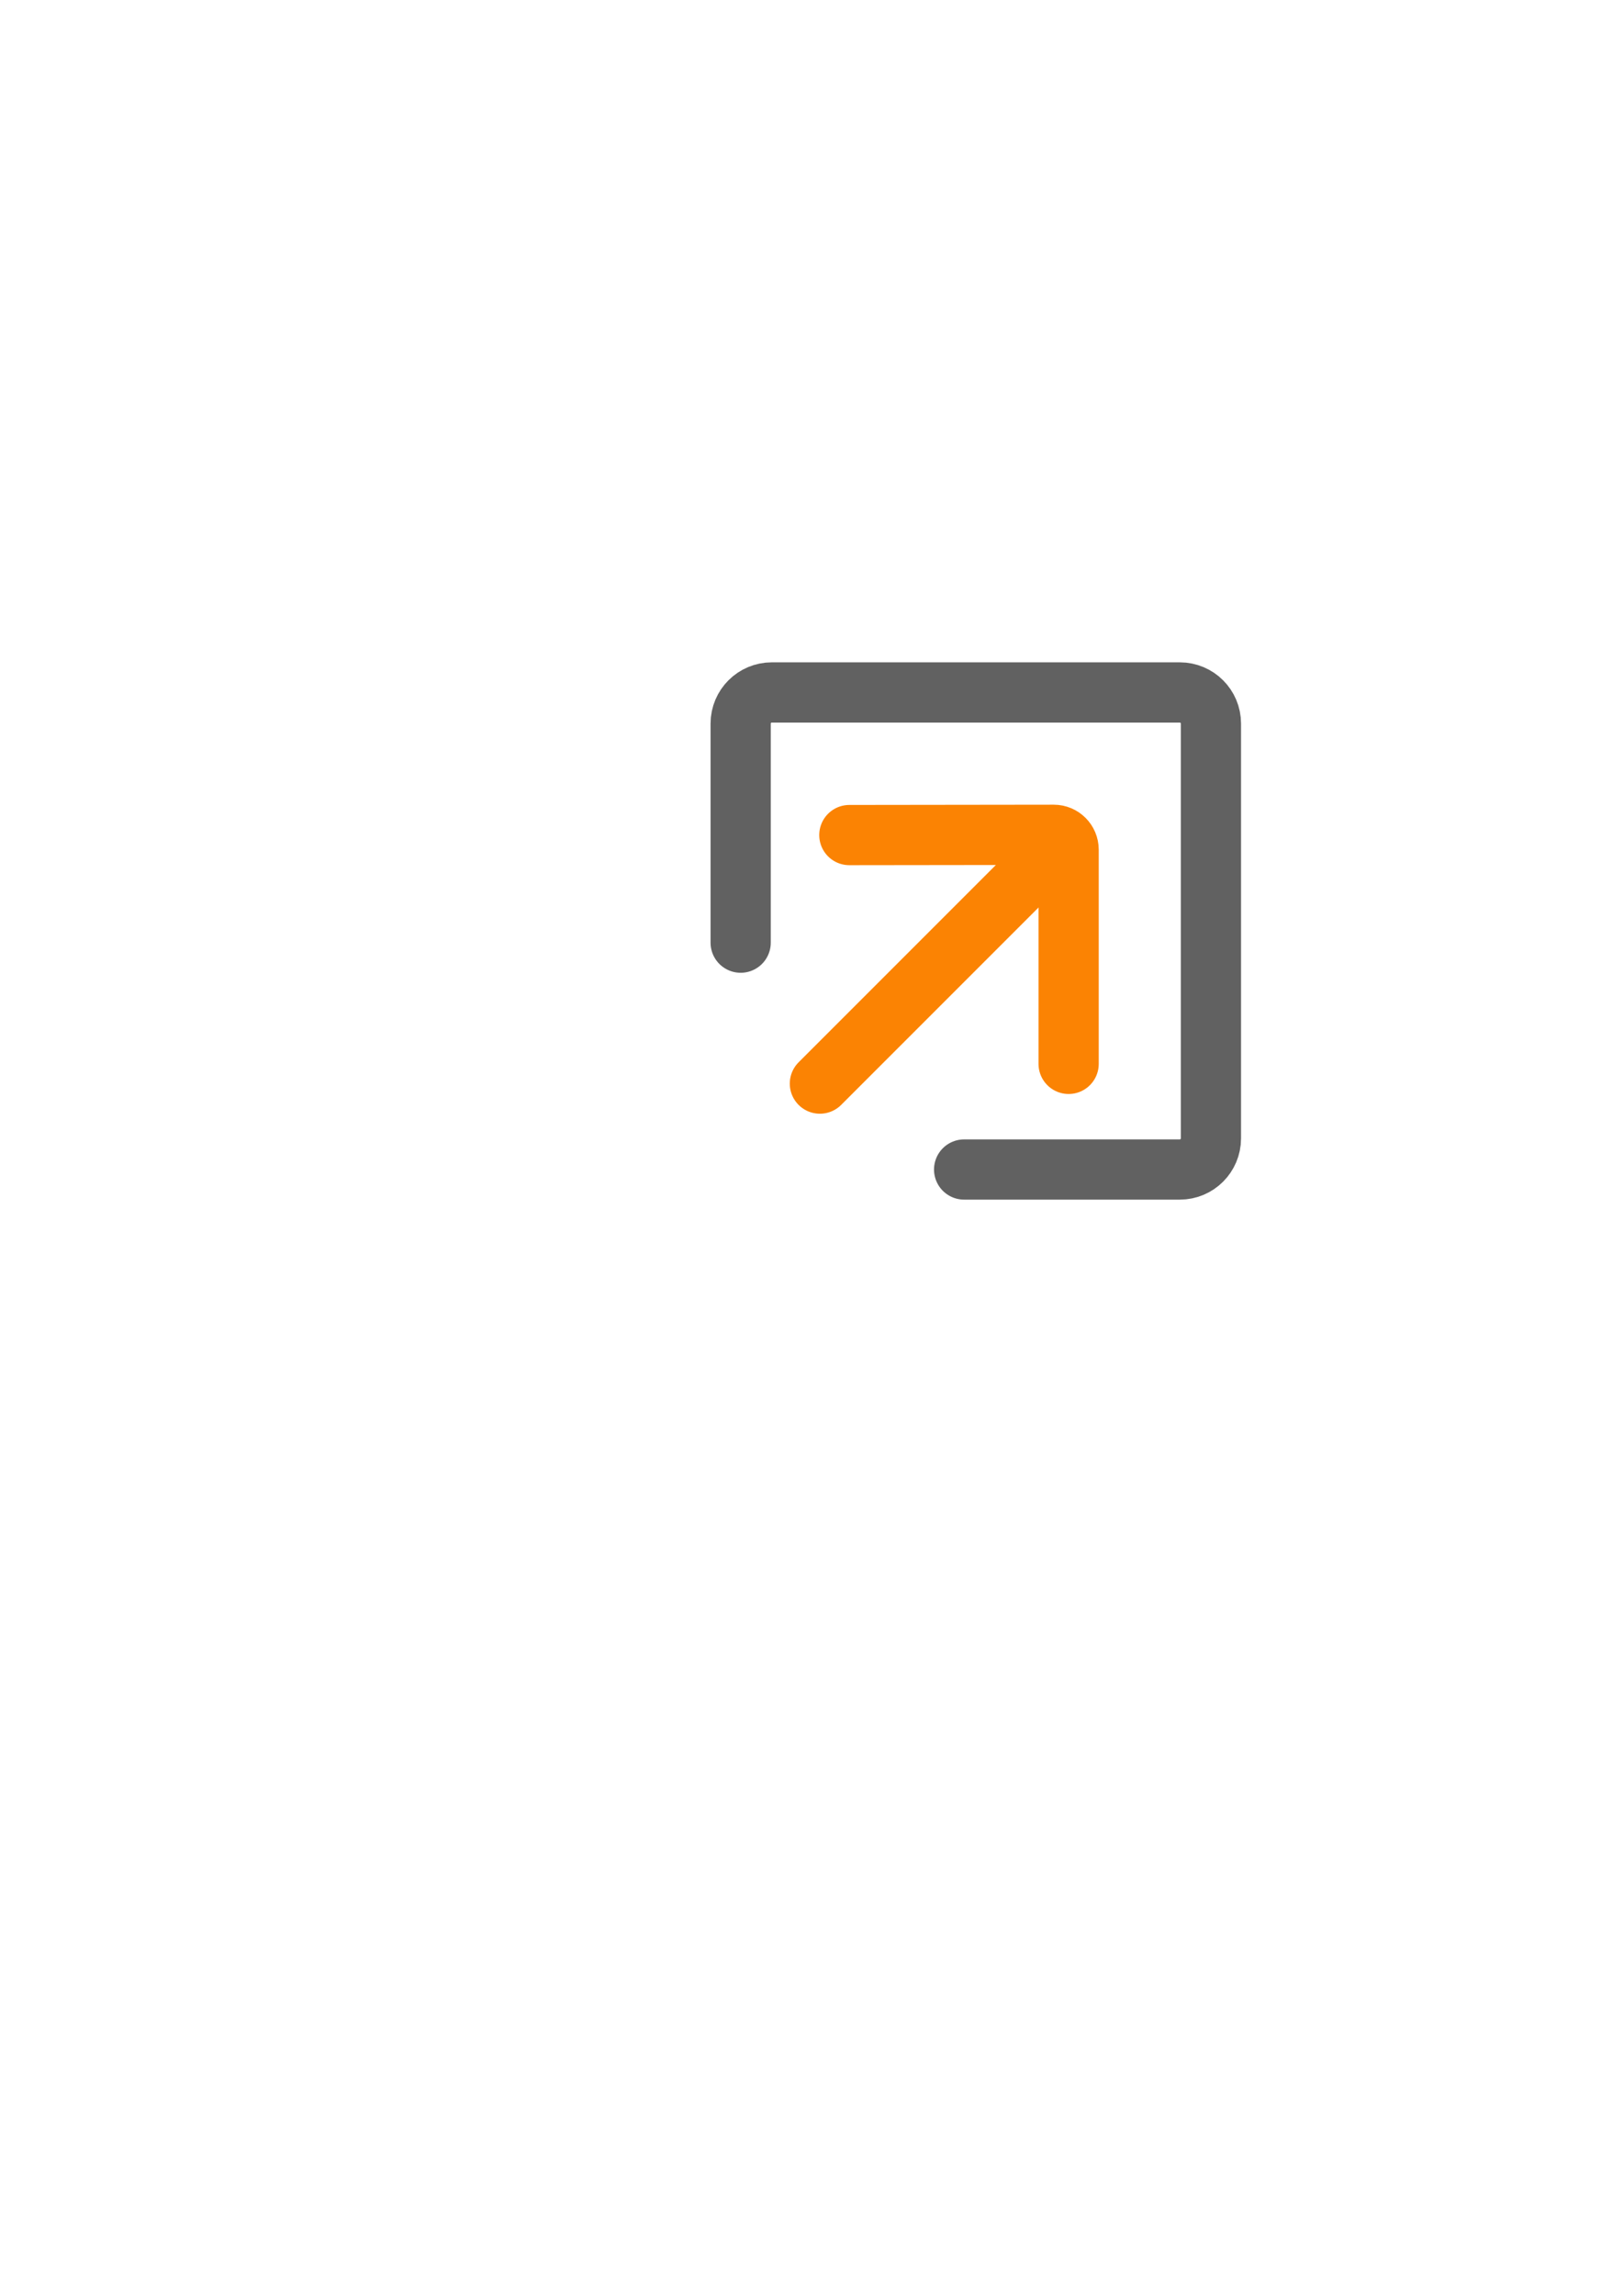 <svg
  xmlns="http://www.w3.org/2000/svg"
  xmlns:xlink="http://www.w3.org/1999/xlink"
  viewBox="0 0 596 842"
  width="596"
  height="842"
  preserveAspectRatio="xMidYMid meet"
  style="
    width: 100%;
    height: 100%;
    transform: translate3d(0px, 0px, 0px);
    content-visibility: visible;
  "
>
  <defs>
    <clipPath id="__lottie_element_6">
      <rect width="596" height="842" x="0" y="0"></rect>
    </clipPath>
  </defs>
  <g clip-path="url(#__lottie_element_6)">
    <g
      transform="matrix(1.7,0,0,1.7,-208.6,-294.7)"
      opacity="1"
      style="display: block"
    >
      <g
        opacity="1"
        transform="matrix(1,0,0,1,262.32,447.24)"
      >
        <path
          stroke-linecap="round"
          stroke-linejoin="miter"
          fill-opacity="0"
          stroke-miterlimit="4"
          stroke="rgb(97,97,97)"
          stroke-opacity="1"
          stroke-width="13"
          d="M0 0"
        ></path>
      </g>
      <g
        opacity="1"
        transform="matrix(1,0,0,1,305.34,401.58)"
      >
        <path
          stroke-linecap="round"
          stroke-linejoin="miter"
          fill-opacity="0"
          stroke-miterlimit="4"
          stroke="rgb(251,131,3)"
          stroke-opacity="1"
          stroke-width="13"
          d=" M-5.638,5.638 C19.572,-19.572 46.98,-46.979 46.98,-46.979"
        ></path>
      </g>
      <g opacity="1" transform="matrix(1,0,0,1,329.25,378.241)">
        <path
          stroke-linecap="round"
          stroke-linejoin="miter"
          fill-opacity="0"
          stroke-miterlimit="4"
          stroke="rgb(251,131,3)"
          stroke-opacity="1"
          stroke-width="13"
          d=" M-23.188,-24.662 C-16.651,-24.67 20.938,-24.717 20.938,-24.717 C22.71,-24.719 24.15,-23.283 24.15,-21.509 C24.15,-21.509 24.15,24.719 24.15,24.719"
        ></path>
      </g>
      <g
        opacity="1"
        transform="matrix(1,0,0,1,333.36,374.28)"
      >
        <path
          stroke-linecap="round"
          stroke-linejoin="miter"
          fill-opacity="0"
          stroke-miterlimit="4"
          stroke="rgb(97,97,97)"
          stroke-opacity="1"
          stroke-width="13"
          d=" M-50.76,2.52 C-50.76,2.52 -50.76,-44.76 -50.76,-44.76 C-50.76,-48.471 -47.751,-51.48 -44.04,-51.48 C-44.04,-51.48 44.04,-51.48 44.04,-51.48 C47.751,-51.48 50.76,-48.471 50.76,-44.76 C50.76,-44.76 50.76,44.76 50.76,44.76 C50.76,48.471 47.751,51.48 44.04,51.48 C44.04,51.48 -2.52,51.48 -2.52,51.48"
        ></path>
      </g>
    </g>
  </g>
</svg>
